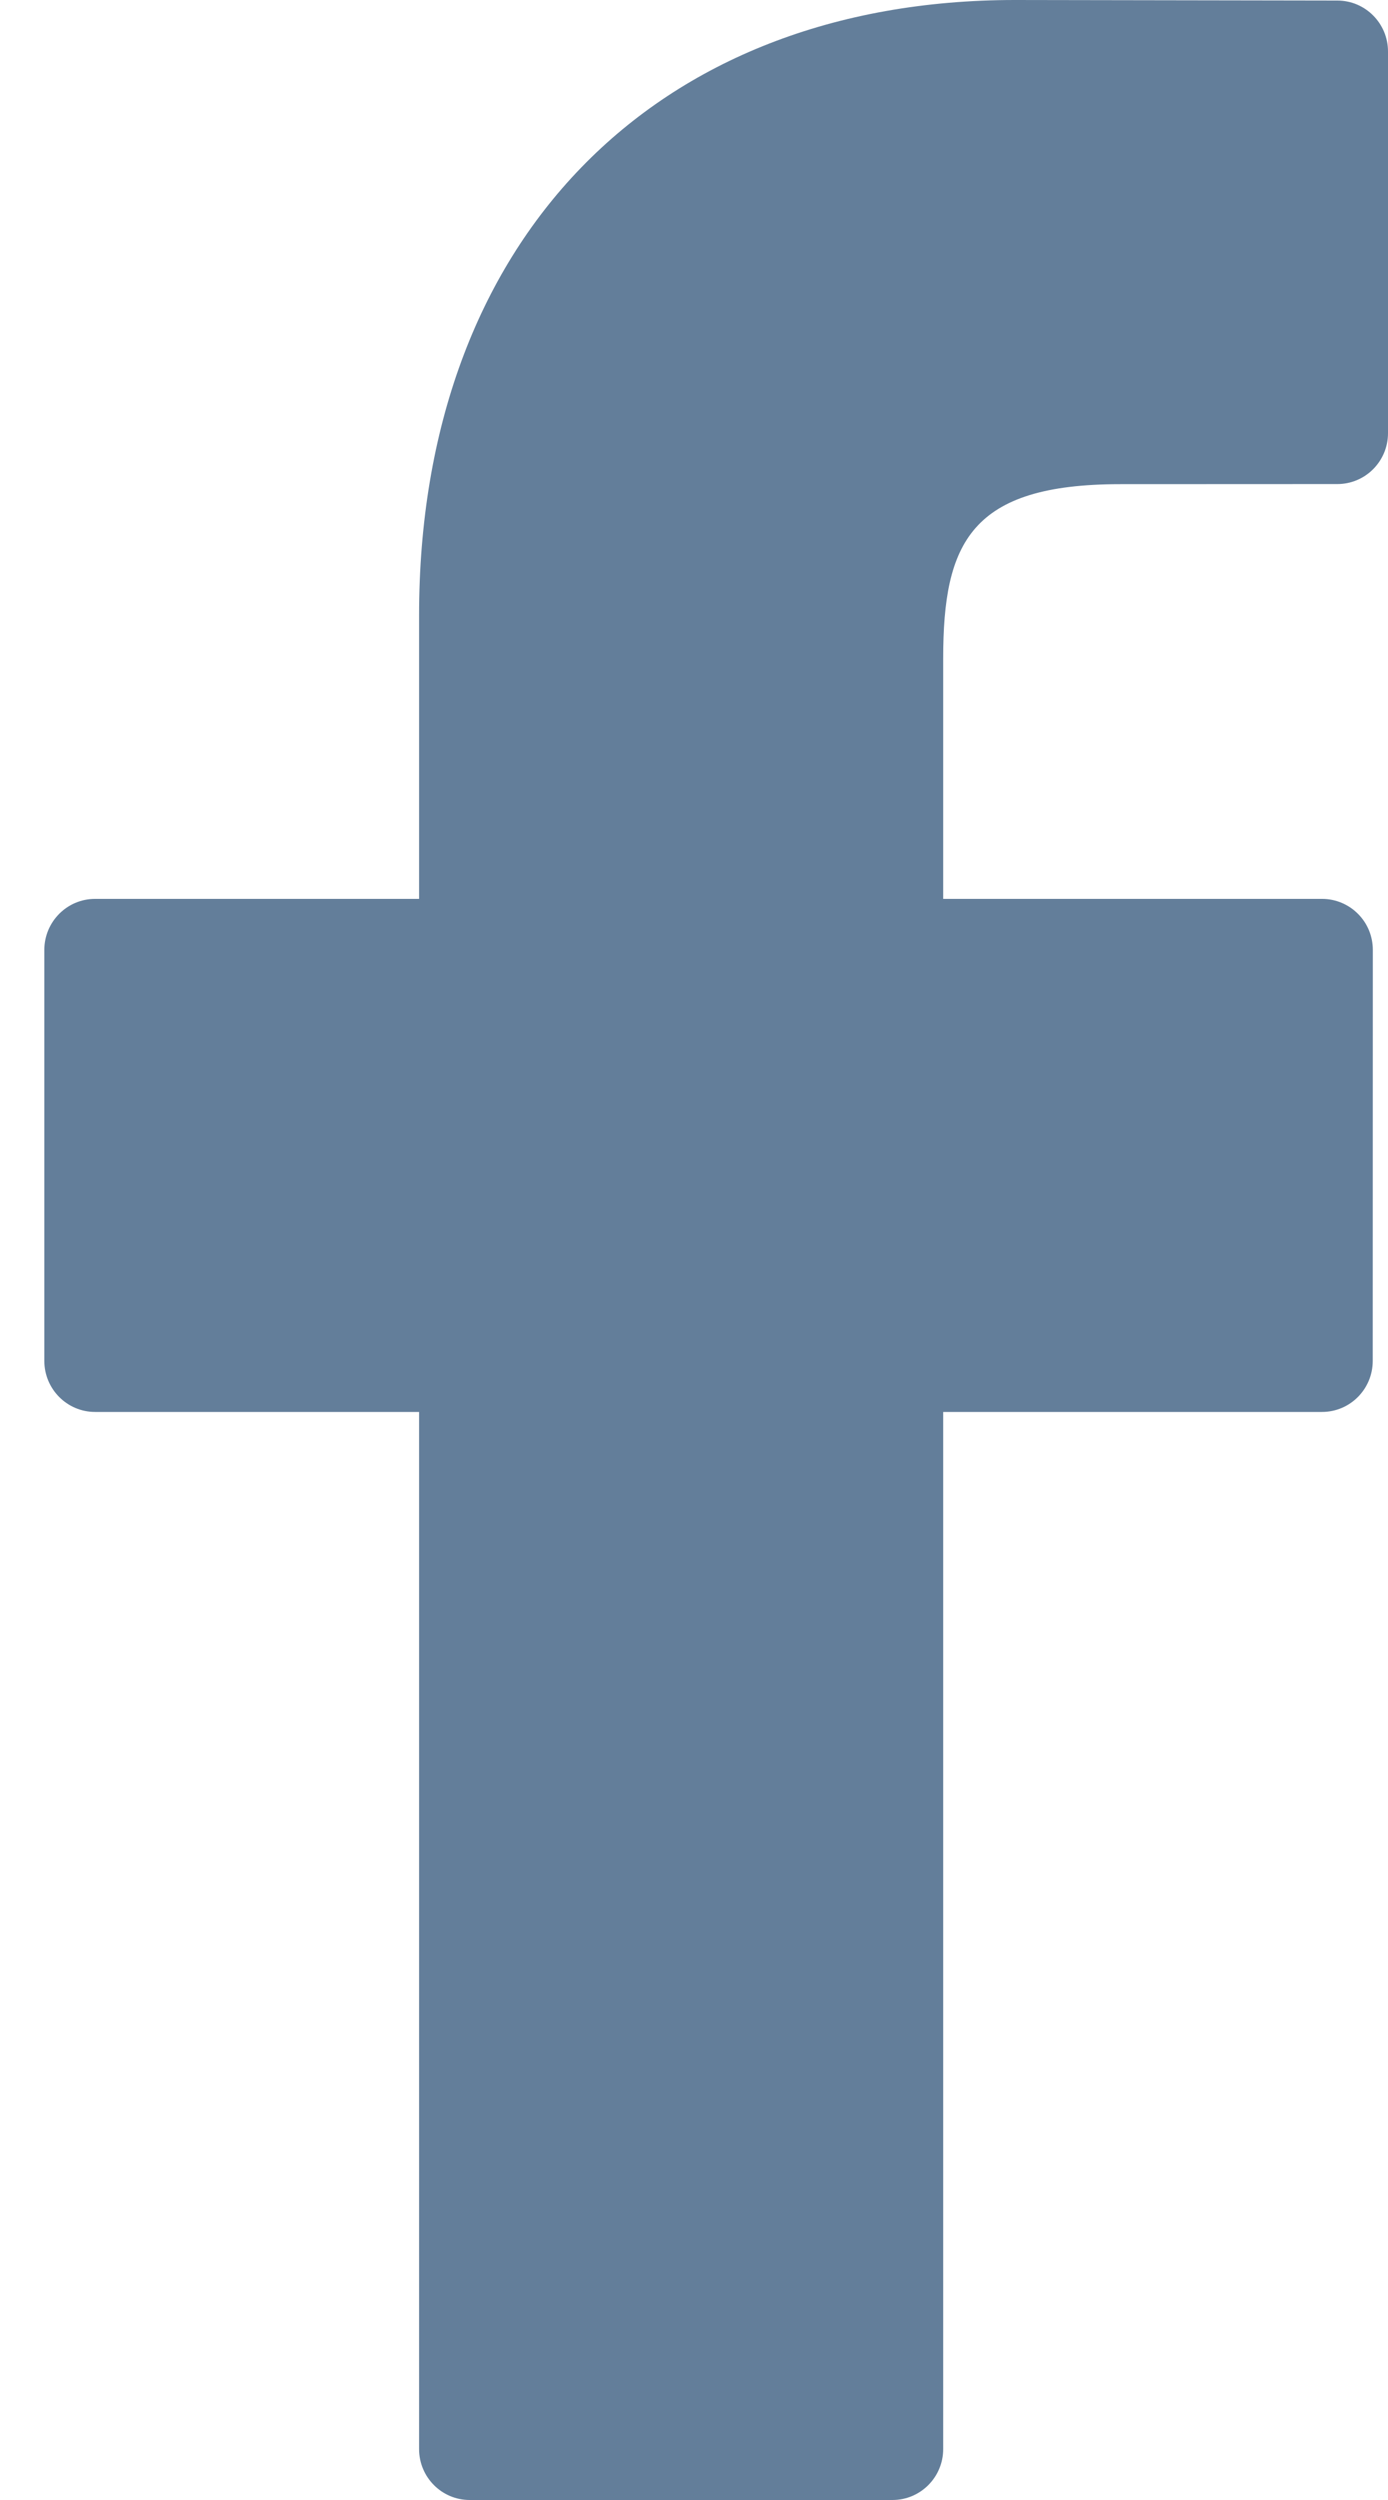 <svg width="15" height="27" viewBox="0 0 15 27" fill="none" xmlns="http://www.w3.org/2000/svg">
<g opacity="0.65">
<path d="M14.453 0.006L10.97 0C7.057 0 4.529 2.608 4.529 6.645V9.708H1.027C0.725 9.708 0.479 9.955 0.479 10.259V14.698C0.479 15.002 0.725 15.249 1.027 15.249H4.529V26.45C4.529 26.754 4.774 27 5.076 27H9.645C9.948 27 10.193 26.753 10.193 26.45V15.249H14.287C14.59 15.249 14.835 15.002 14.835 14.698L14.836 10.259C14.836 10.113 14.779 9.973 14.676 9.87C14.574 9.767 14.434 9.708 14.289 9.708H10.193V7.111C10.193 5.863 10.489 5.229 12.106 5.229L14.452 5.228C14.755 5.228 15 4.982 15 4.678V0.556C15 0.253 14.755 0.006 14.453 0.006Z" fill="#0F3964"/>
</g>
</svg>
